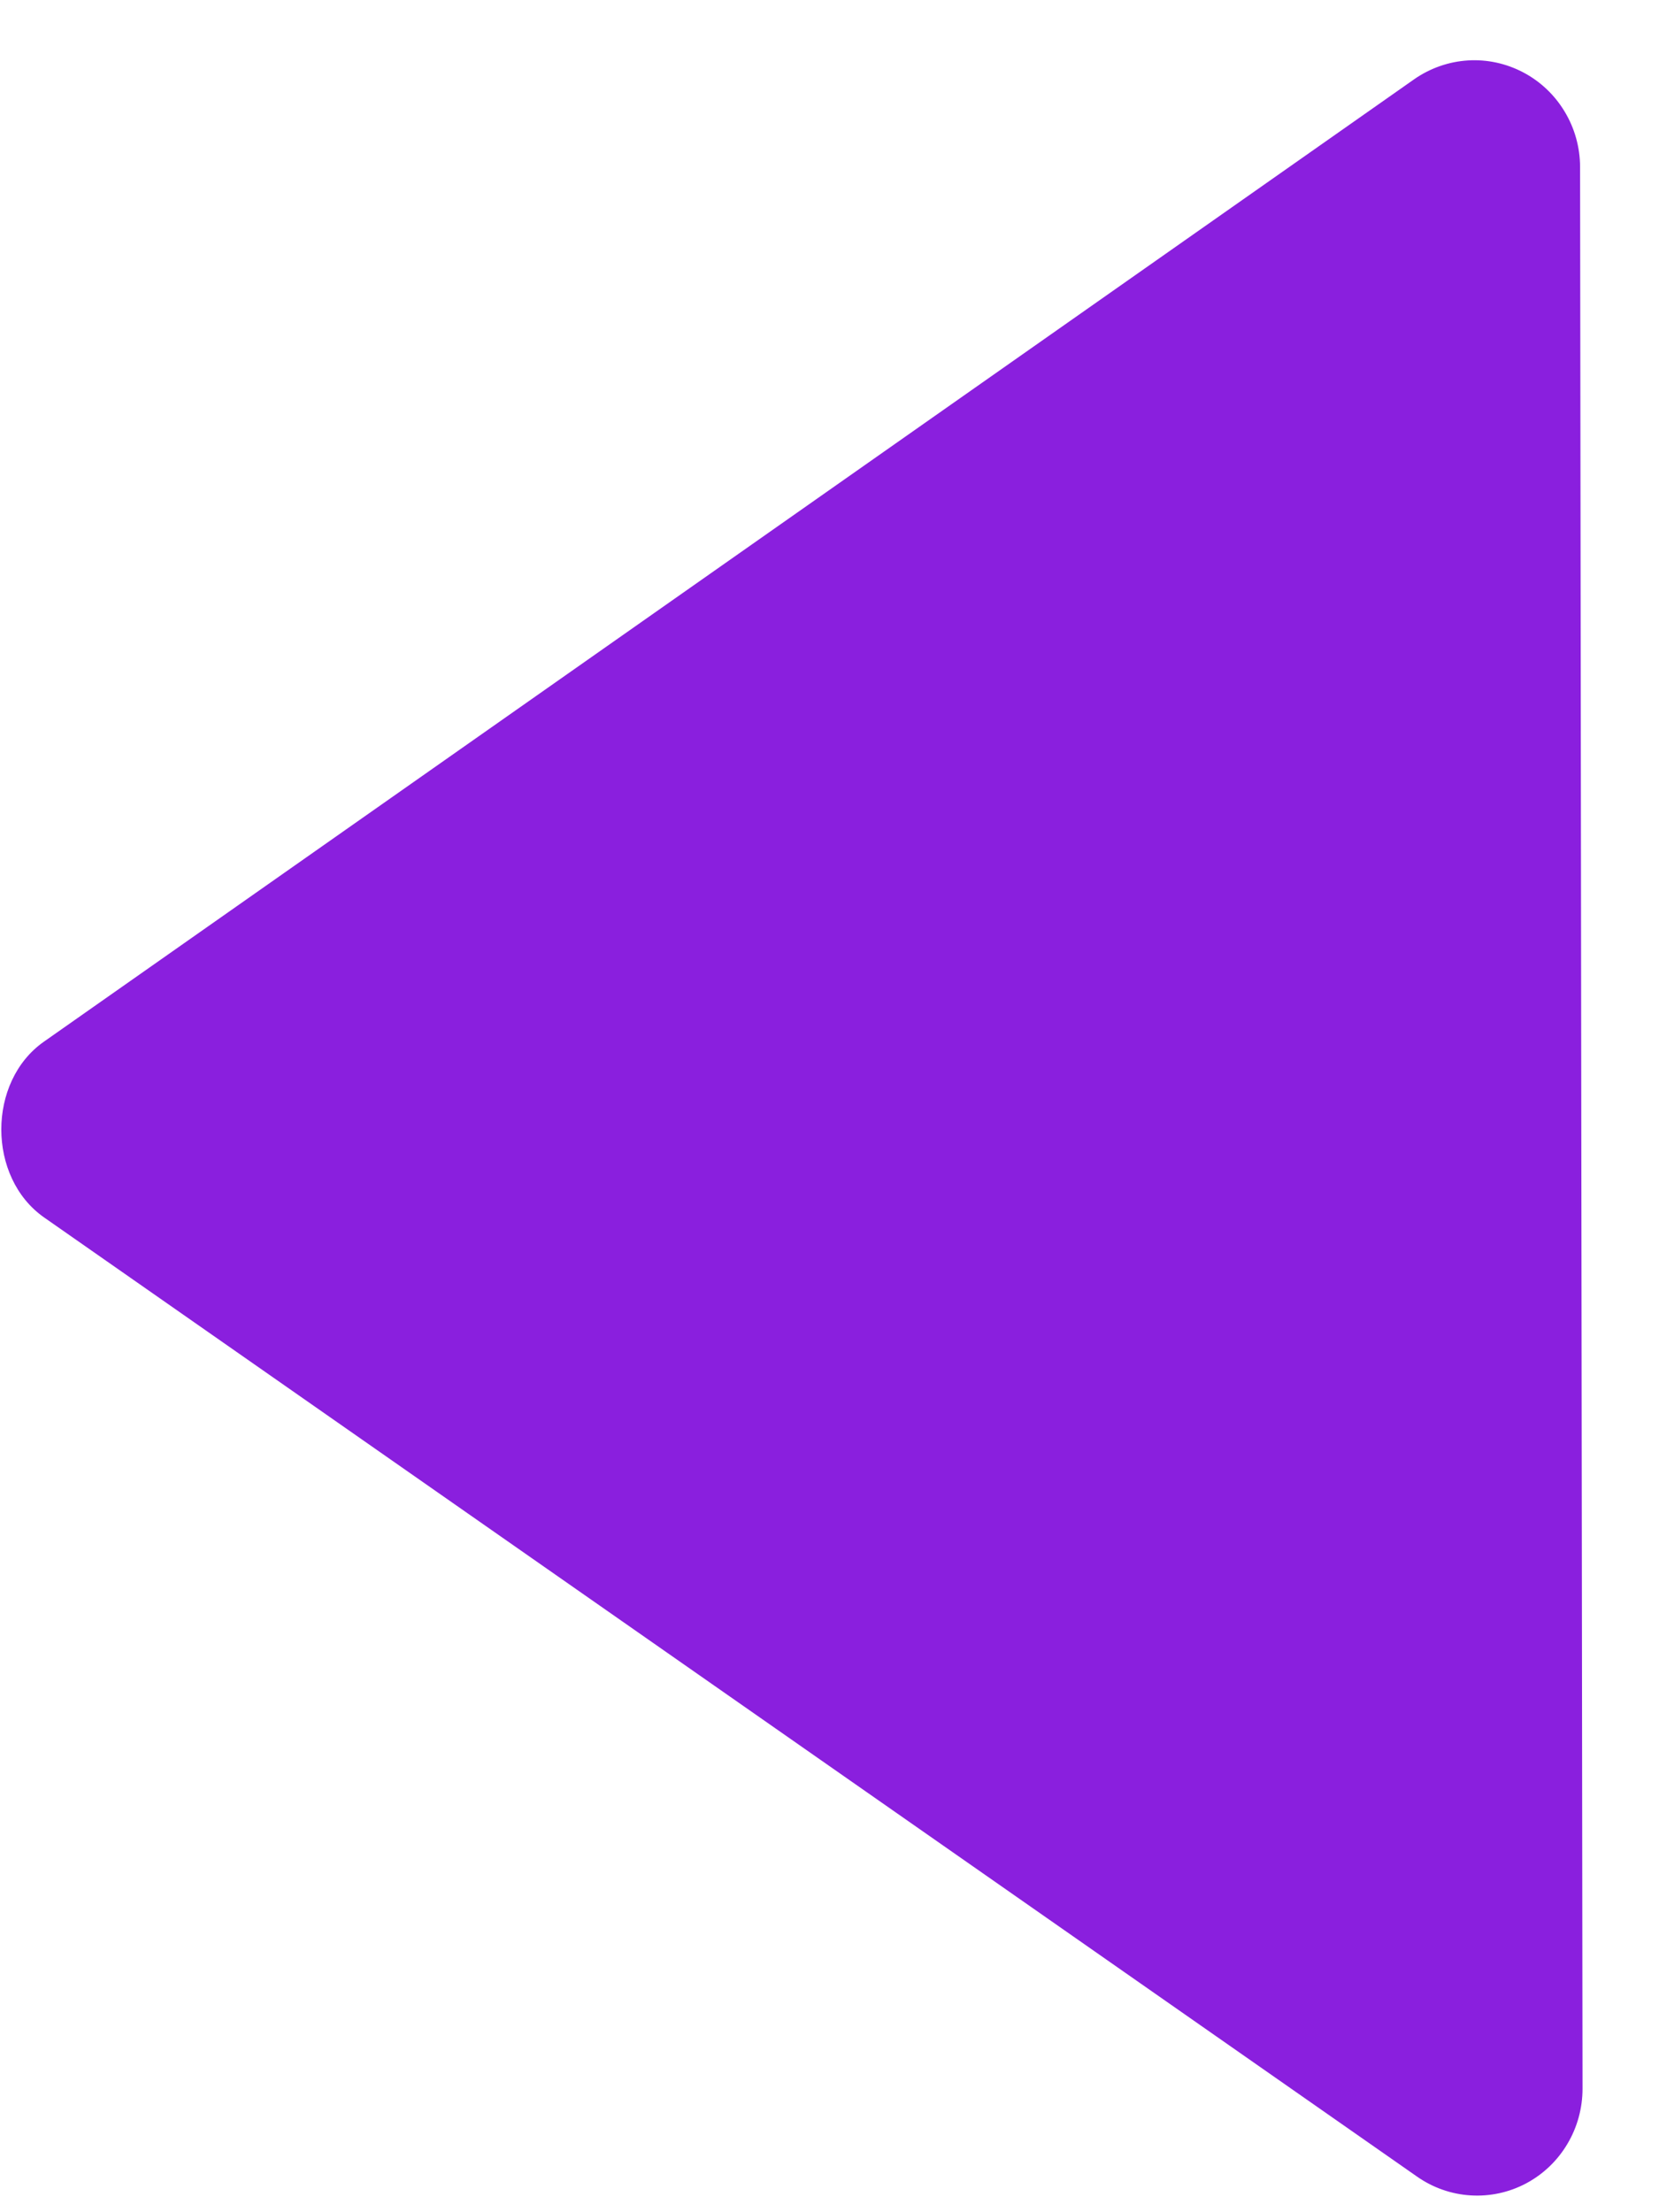 <svg width="21" height="28" viewBox="0 0 21 28" fill="none" xmlns="http://www.w3.org/2000/svg">
<path d="M20.032 26.436L20.001 2.111C20 1.865 19.933 1.623 19.806 1.413C19.68 1.203 19.499 1.031 19.283 0.917C19.067 0.803 18.825 0.75 18.582 0.765C18.339 0.78 18.105 0.862 17.904 1.001L0.555 13.185C-0.164 13.69 -0.163 14.904 0.558 15.409L17.937 27.549C18.138 27.69 18.372 27.772 18.616 27.787C18.859 27.802 19.102 27.75 19.318 27.635C19.534 27.52 19.714 27.348 19.84 27.136C19.966 26.925 20.032 26.683 20.032 26.436Z" fill="#8A1FDE"/>
</svg>
